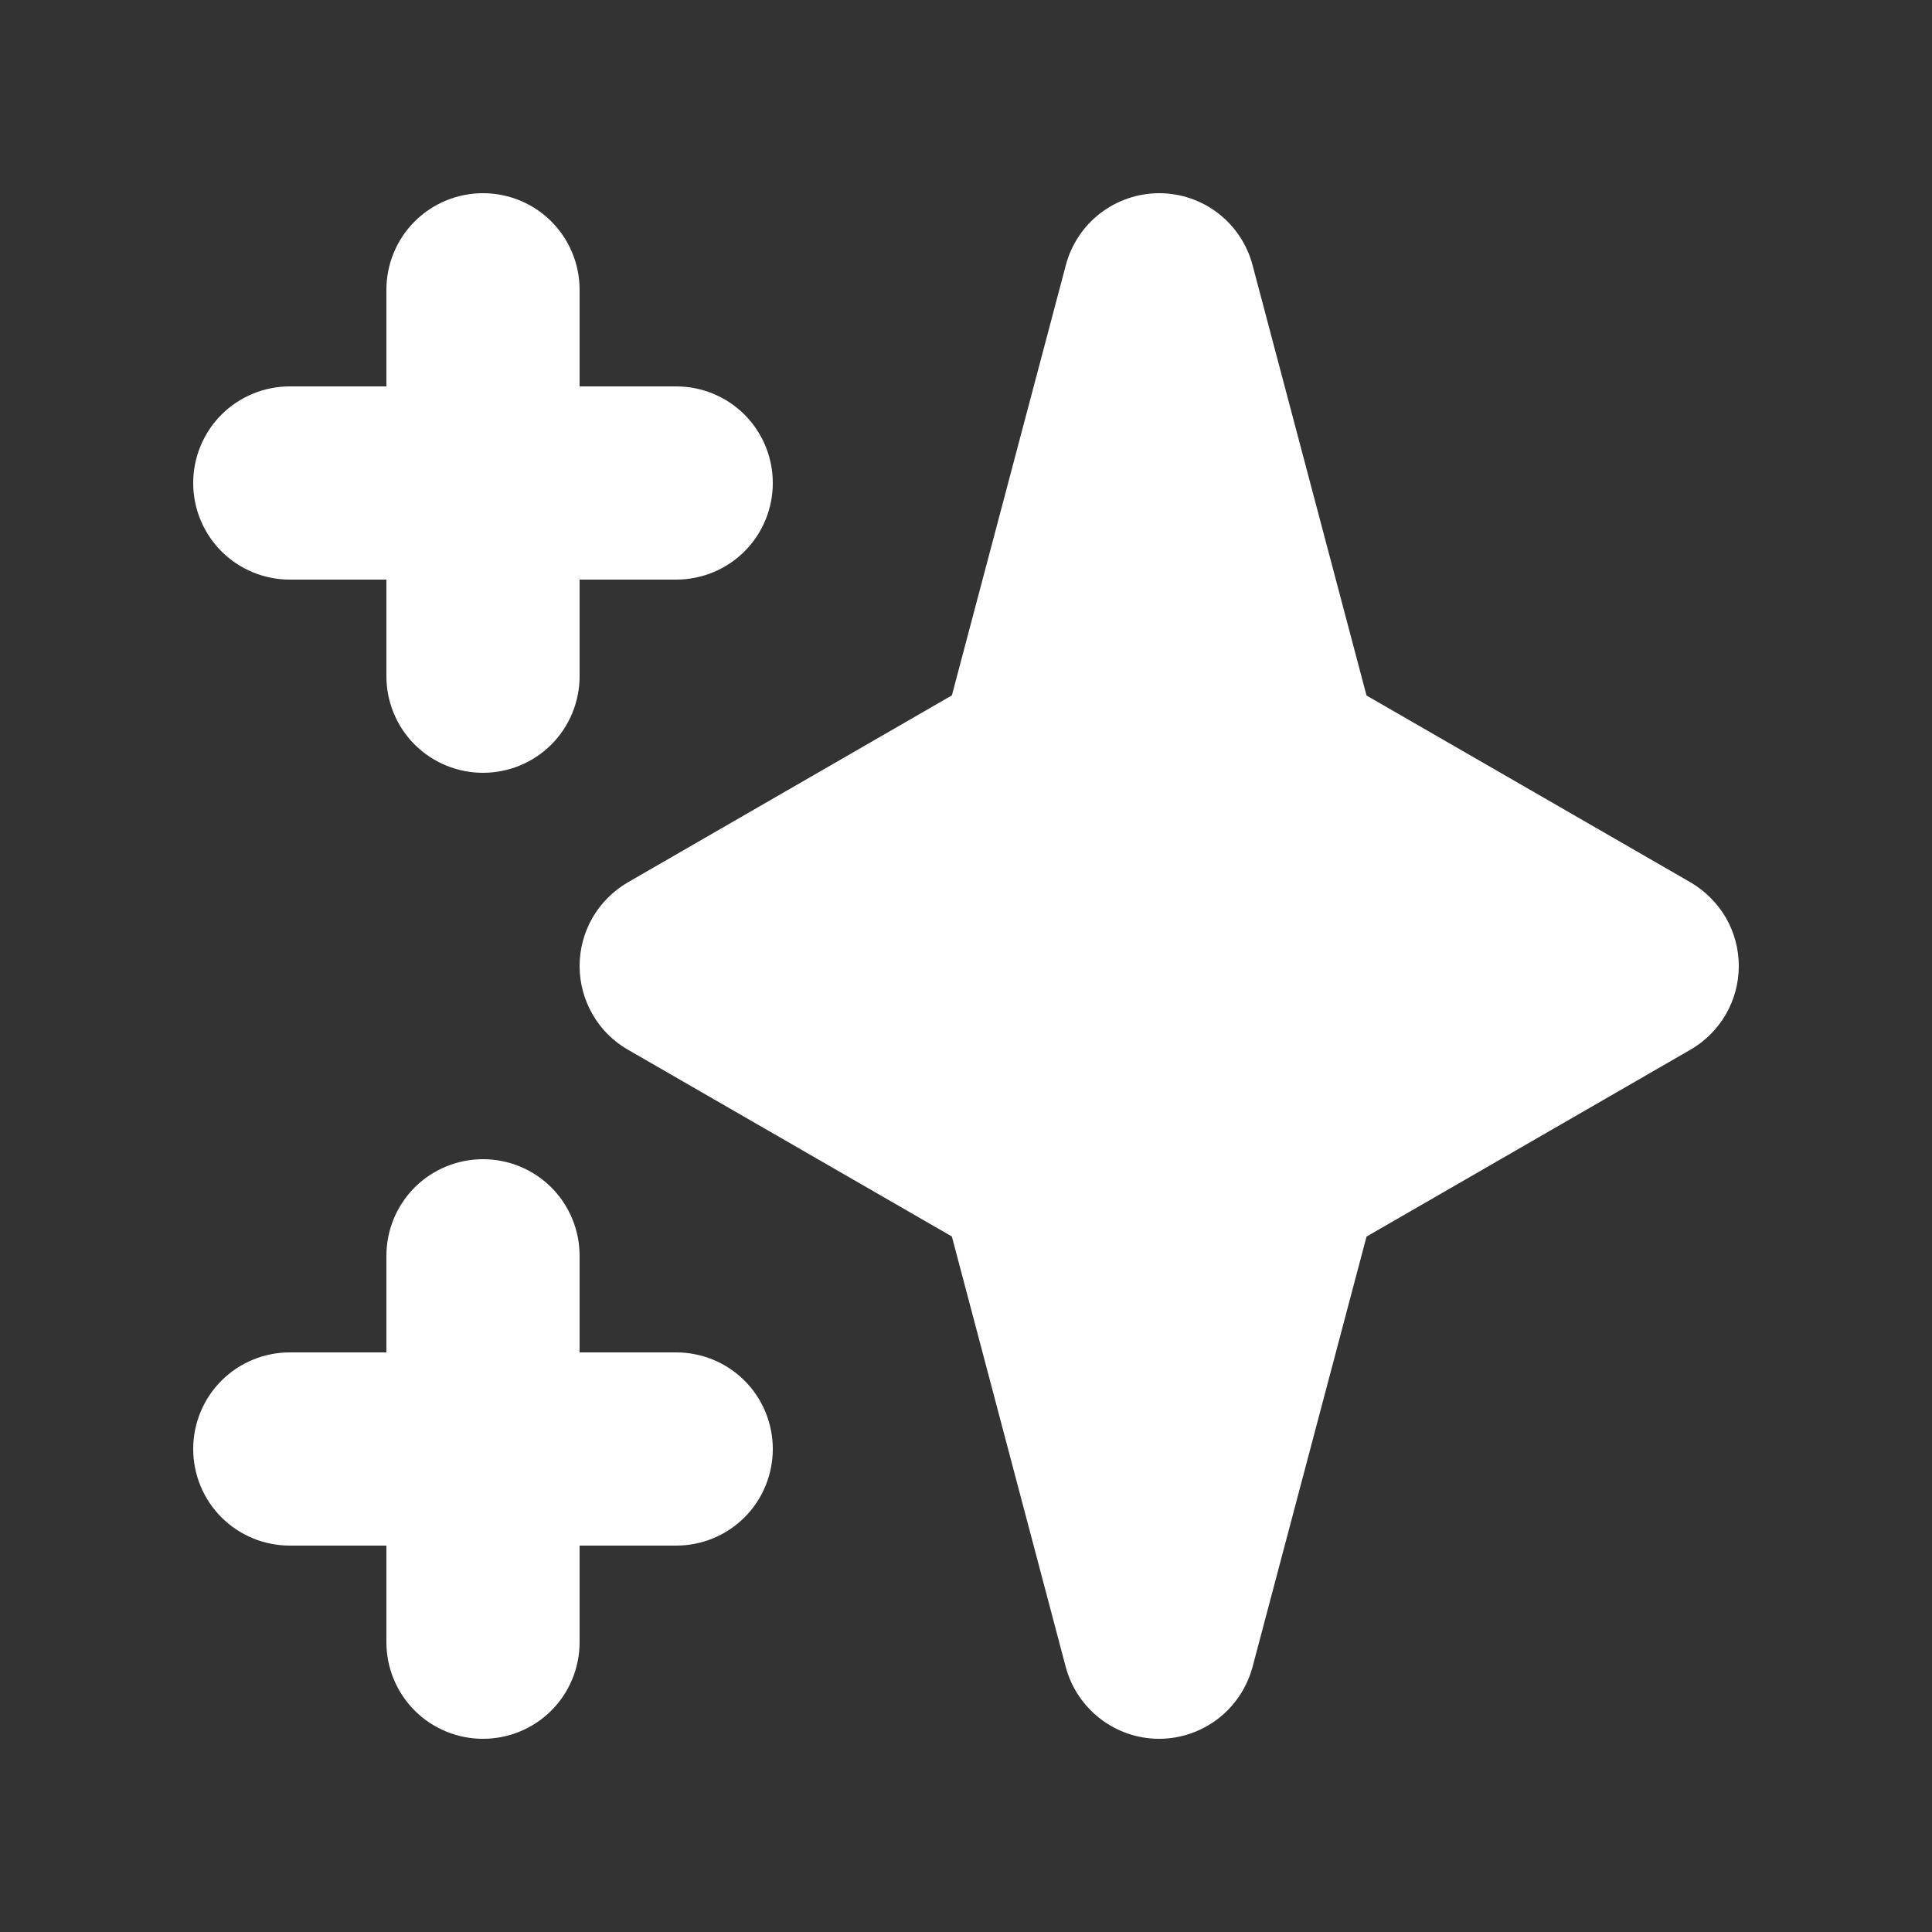 <svg width="16" height="16" viewBox="0 0 16 16" fill="none" xmlns="http://www.w3.org/2000/svg">
<rect x="0" y="0" width="16" height="16" fill="#333333" stroke="none"/>
<path fill-rule="evenodd" clip-rule="evenodd" d="M9.6 1.6C9.776 1.6 9.948 1.658 10.088 1.766C10.228 1.874 10.328 2.025 10.373 2.195L11.317 5.76L14 7.307C14.121 7.378 14.222 7.479 14.293 7.6C14.363 7.722 14.4 7.86 14.4 8C14.4 8.141 14.363 8.278 14.293 8.4C14.222 8.522 14.121 8.623 14 8.693L11.317 10.241L10.373 13.805C10.327 13.975 10.227 14.126 10.087 14.234C9.947 14.341 9.776 14.4 9.599 14.4C9.423 14.4 9.251 14.341 9.112 14.234C8.972 14.126 8.871 13.975 8.826 13.805L7.883 10.24L5.2 8.693C5.078 8.623 4.977 8.522 4.907 8.4C4.837 8.278 4.8 8.141 4.8 8C4.8 7.86 4.837 7.722 4.907 7.6C4.977 7.479 5.078 7.378 5.2 7.307L7.883 5.759L8.827 2.195C8.872 2.025 8.972 1.874 9.112 1.766C9.252 1.659 9.423 1.6 9.6 1.6Z" fill="white"/>
<path d="M4.566 9.834C4.416 9.684 4.212 9.6 4 9.6C3.788 9.6 3.584 9.684 3.434 9.834C3.284 9.984 3.2 10.188 3.2 10.4V11.2H2.4C2.188 11.2 1.984 11.284 1.834 11.434C1.684 11.584 1.6 11.788 1.6 12C1.6 12.212 1.684 12.416 1.834 12.566C1.984 12.716 2.188 12.8 2.4 12.8H3.2V13.6C3.2 13.812 3.284 14.016 3.434 14.166C3.584 14.316 3.788 14.4 4 14.4C4.212 14.4 4.416 14.316 4.566 14.166C4.716 14.016 4.8 13.812 4.8 13.6V12.8H5.6C5.812 12.8 6.016 12.716 6.166 12.566C6.316 12.416 6.4 12.212 6.4 12C6.4 11.788 6.316 11.584 6.166 11.434C6.016 11.284 5.812 11.2 5.6 11.2H4.8V10.4C4.8 10.188 4.716 9.984 4.566 9.834Z" fill="white"/>
<path d="M4.566 1.834C4.416 1.684 4.212 1.6 4 1.6C3.788 1.6 3.584 1.684 3.434 1.834C3.284 1.984 3.2 2.188 3.2 2.4V3.2H2.4C2.188 3.2 1.984 3.284 1.834 3.434C1.684 3.584 1.6 3.788 1.6 4C1.6 4.212 1.684 4.416 1.834 4.566C1.984 4.716 2.188 4.8 2.4 4.8H3.2V5.6C3.2 5.812 3.284 6.016 3.434 6.166C3.584 6.316 3.788 6.4 4 6.4C4.212 6.4 4.416 6.316 4.566 6.166C4.716 6.016 4.8 5.812 4.8 5.6V4.8H5.6C5.812 4.8 6.016 4.716 6.166 4.566C6.316 4.416 6.4 4.212 6.4 4C6.4 3.788 6.316 3.584 6.166 3.434C6.016 3.284 5.812 3.2 5.6 3.2H4.8V2.4C4.8 2.188 4.716 1.984 4.566 1.834Z" fill="white"/>
</svg>
